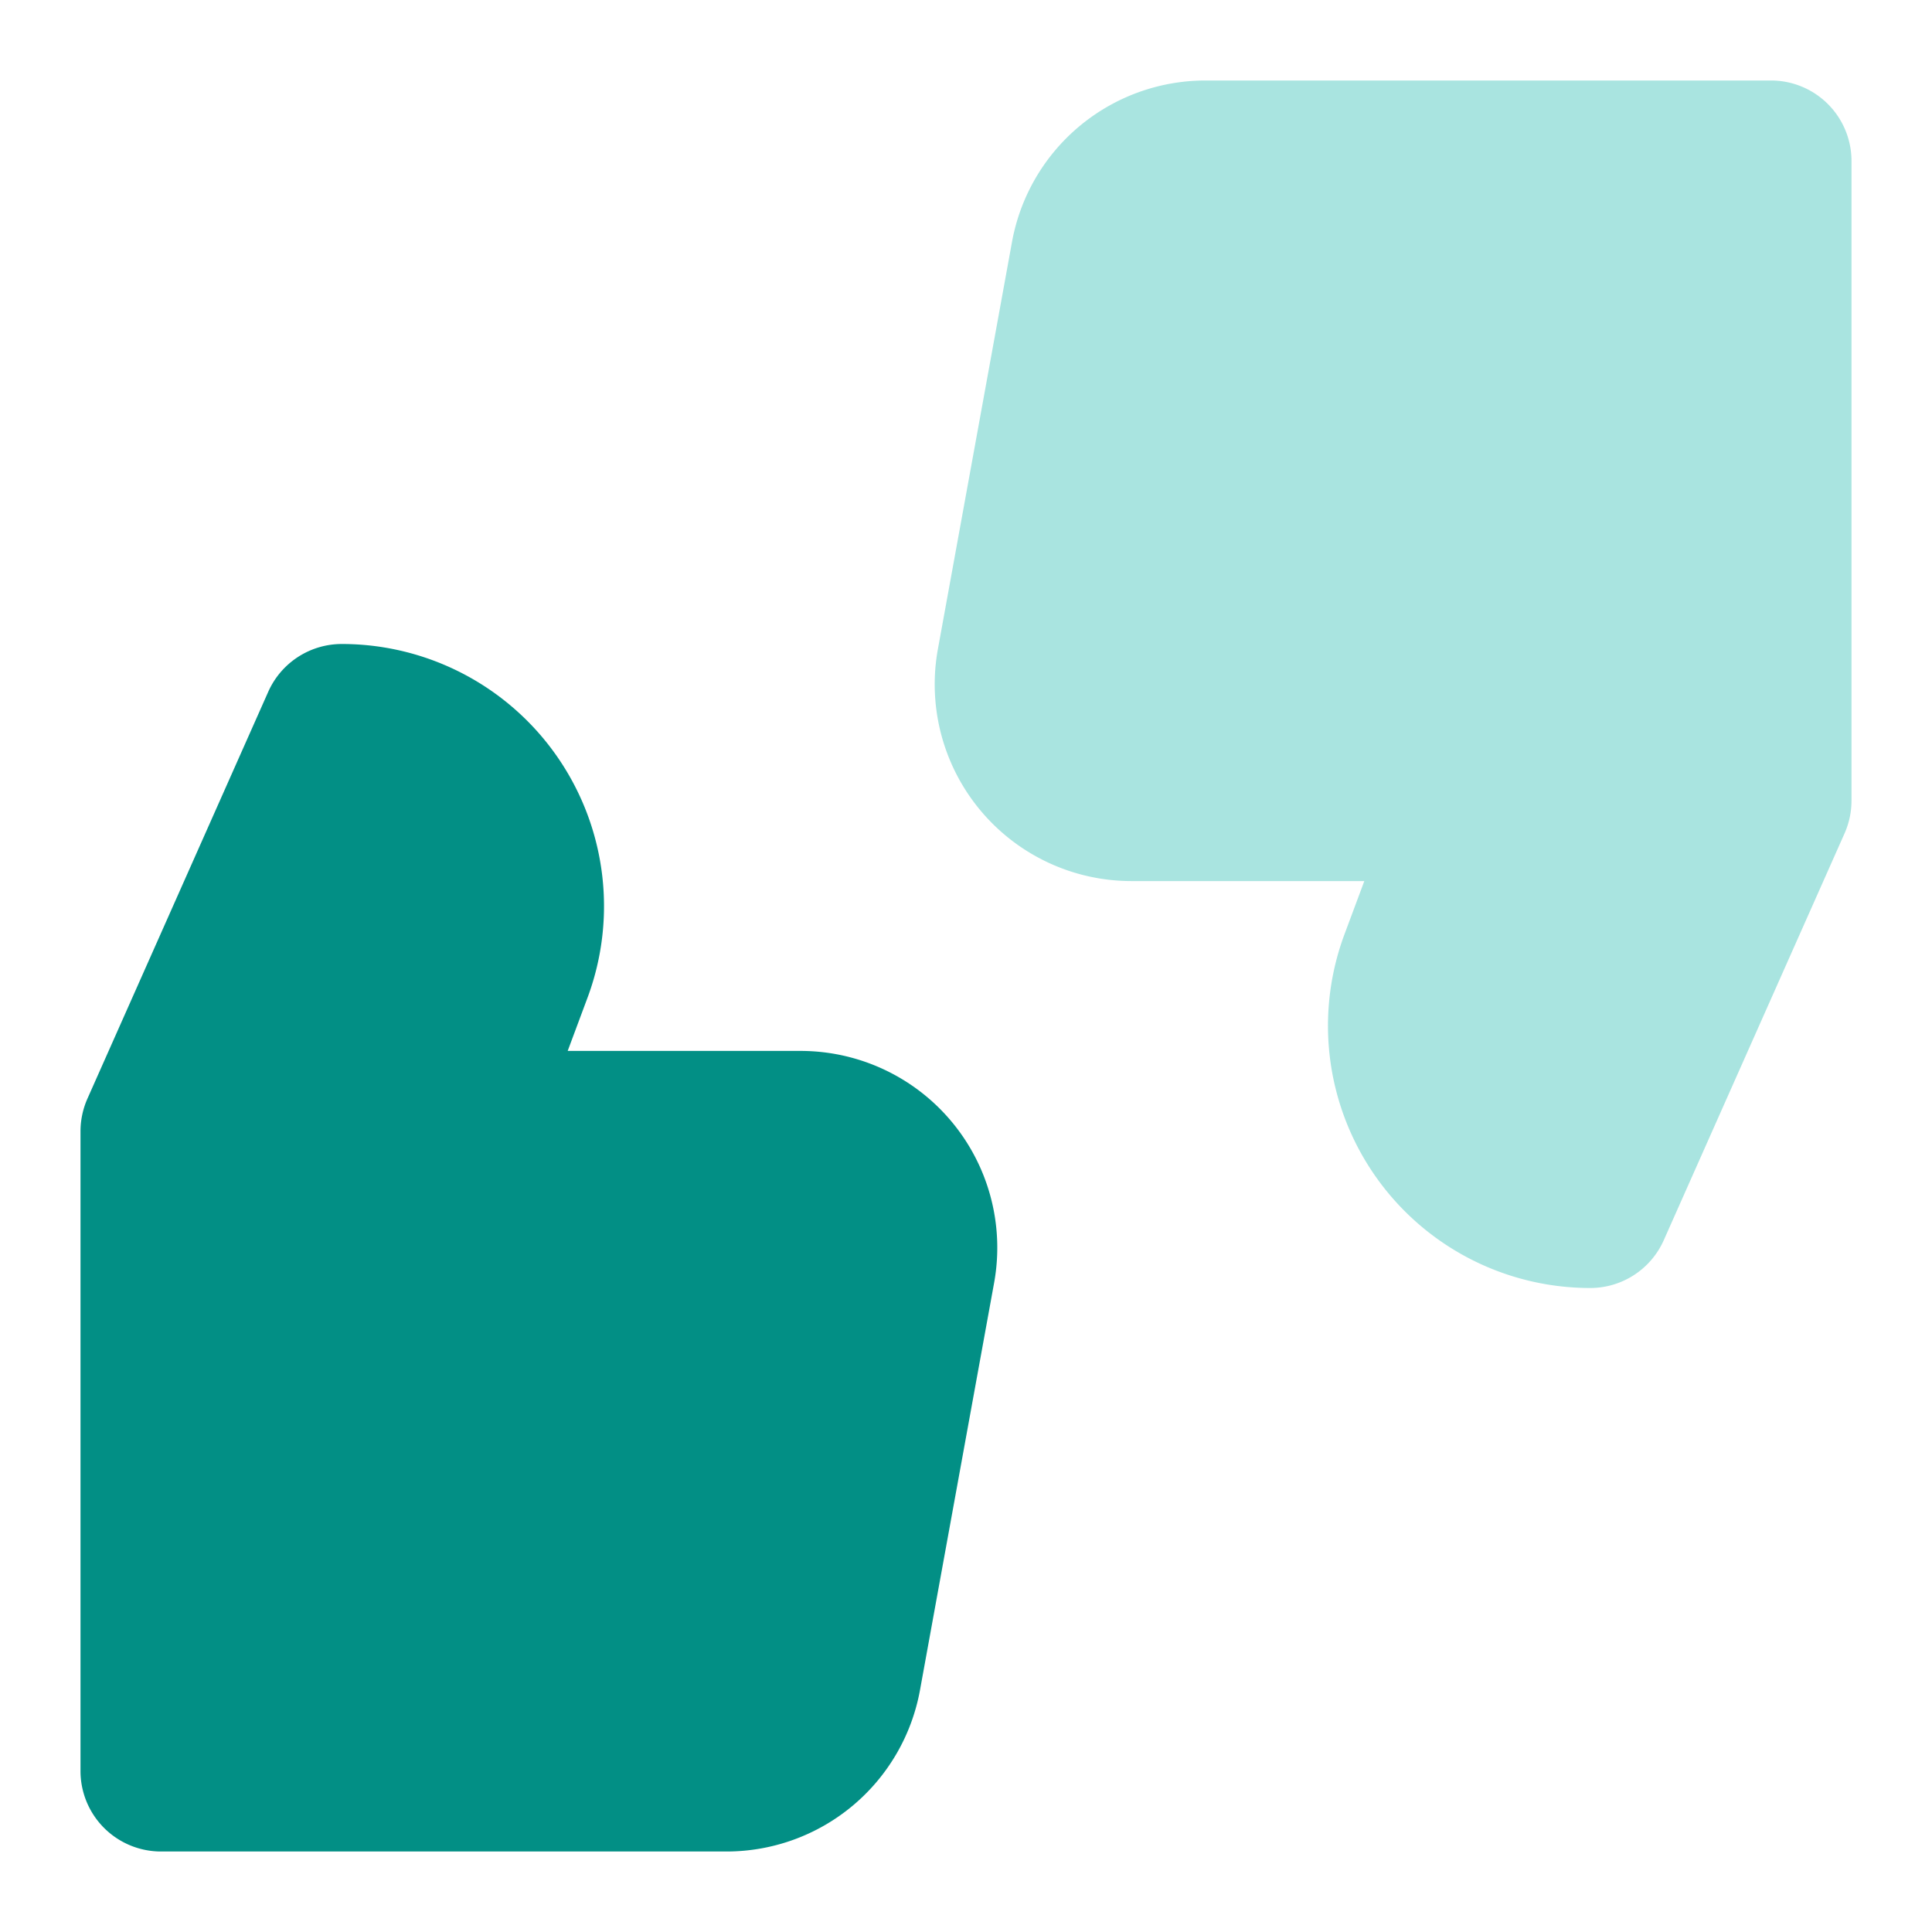 <svg xmlns="http://www.w3.org/2000/svg" viewBox="0 0 24 24"><path fill="#028F85" d="M9.025 23H2a1 1 0 0 1-1-1v-7.945a1.005 1.005 0 0 1 .086-.407l2.246-5.054A1 1 0 0 1 4.246 8a3.257 3.257 0 0 1 3.052 4.395l-.246.66h2.892a2.444 2.444 0 0 1 2.405 2.882l-.92 5.055A2.443 2.443 0 0 1 9.026 23Z"/><path fill="#A9E4E0" d="M19.754 16a3.257 3.257 0 0 1-3.052-4.395l.246-.66h-2.892a2.444 2.444 0 0 1-2.405-2.882l.92-5.055A2.443 2.443 0 0 1 14.974 1H22a1 1 0 0 1 1 1v7.945a1.005 1.005 0 0 1-.086.407l-2.246 5.054a1 1 0 0 1-.914.594ZM22 9.945Z"/></svg>